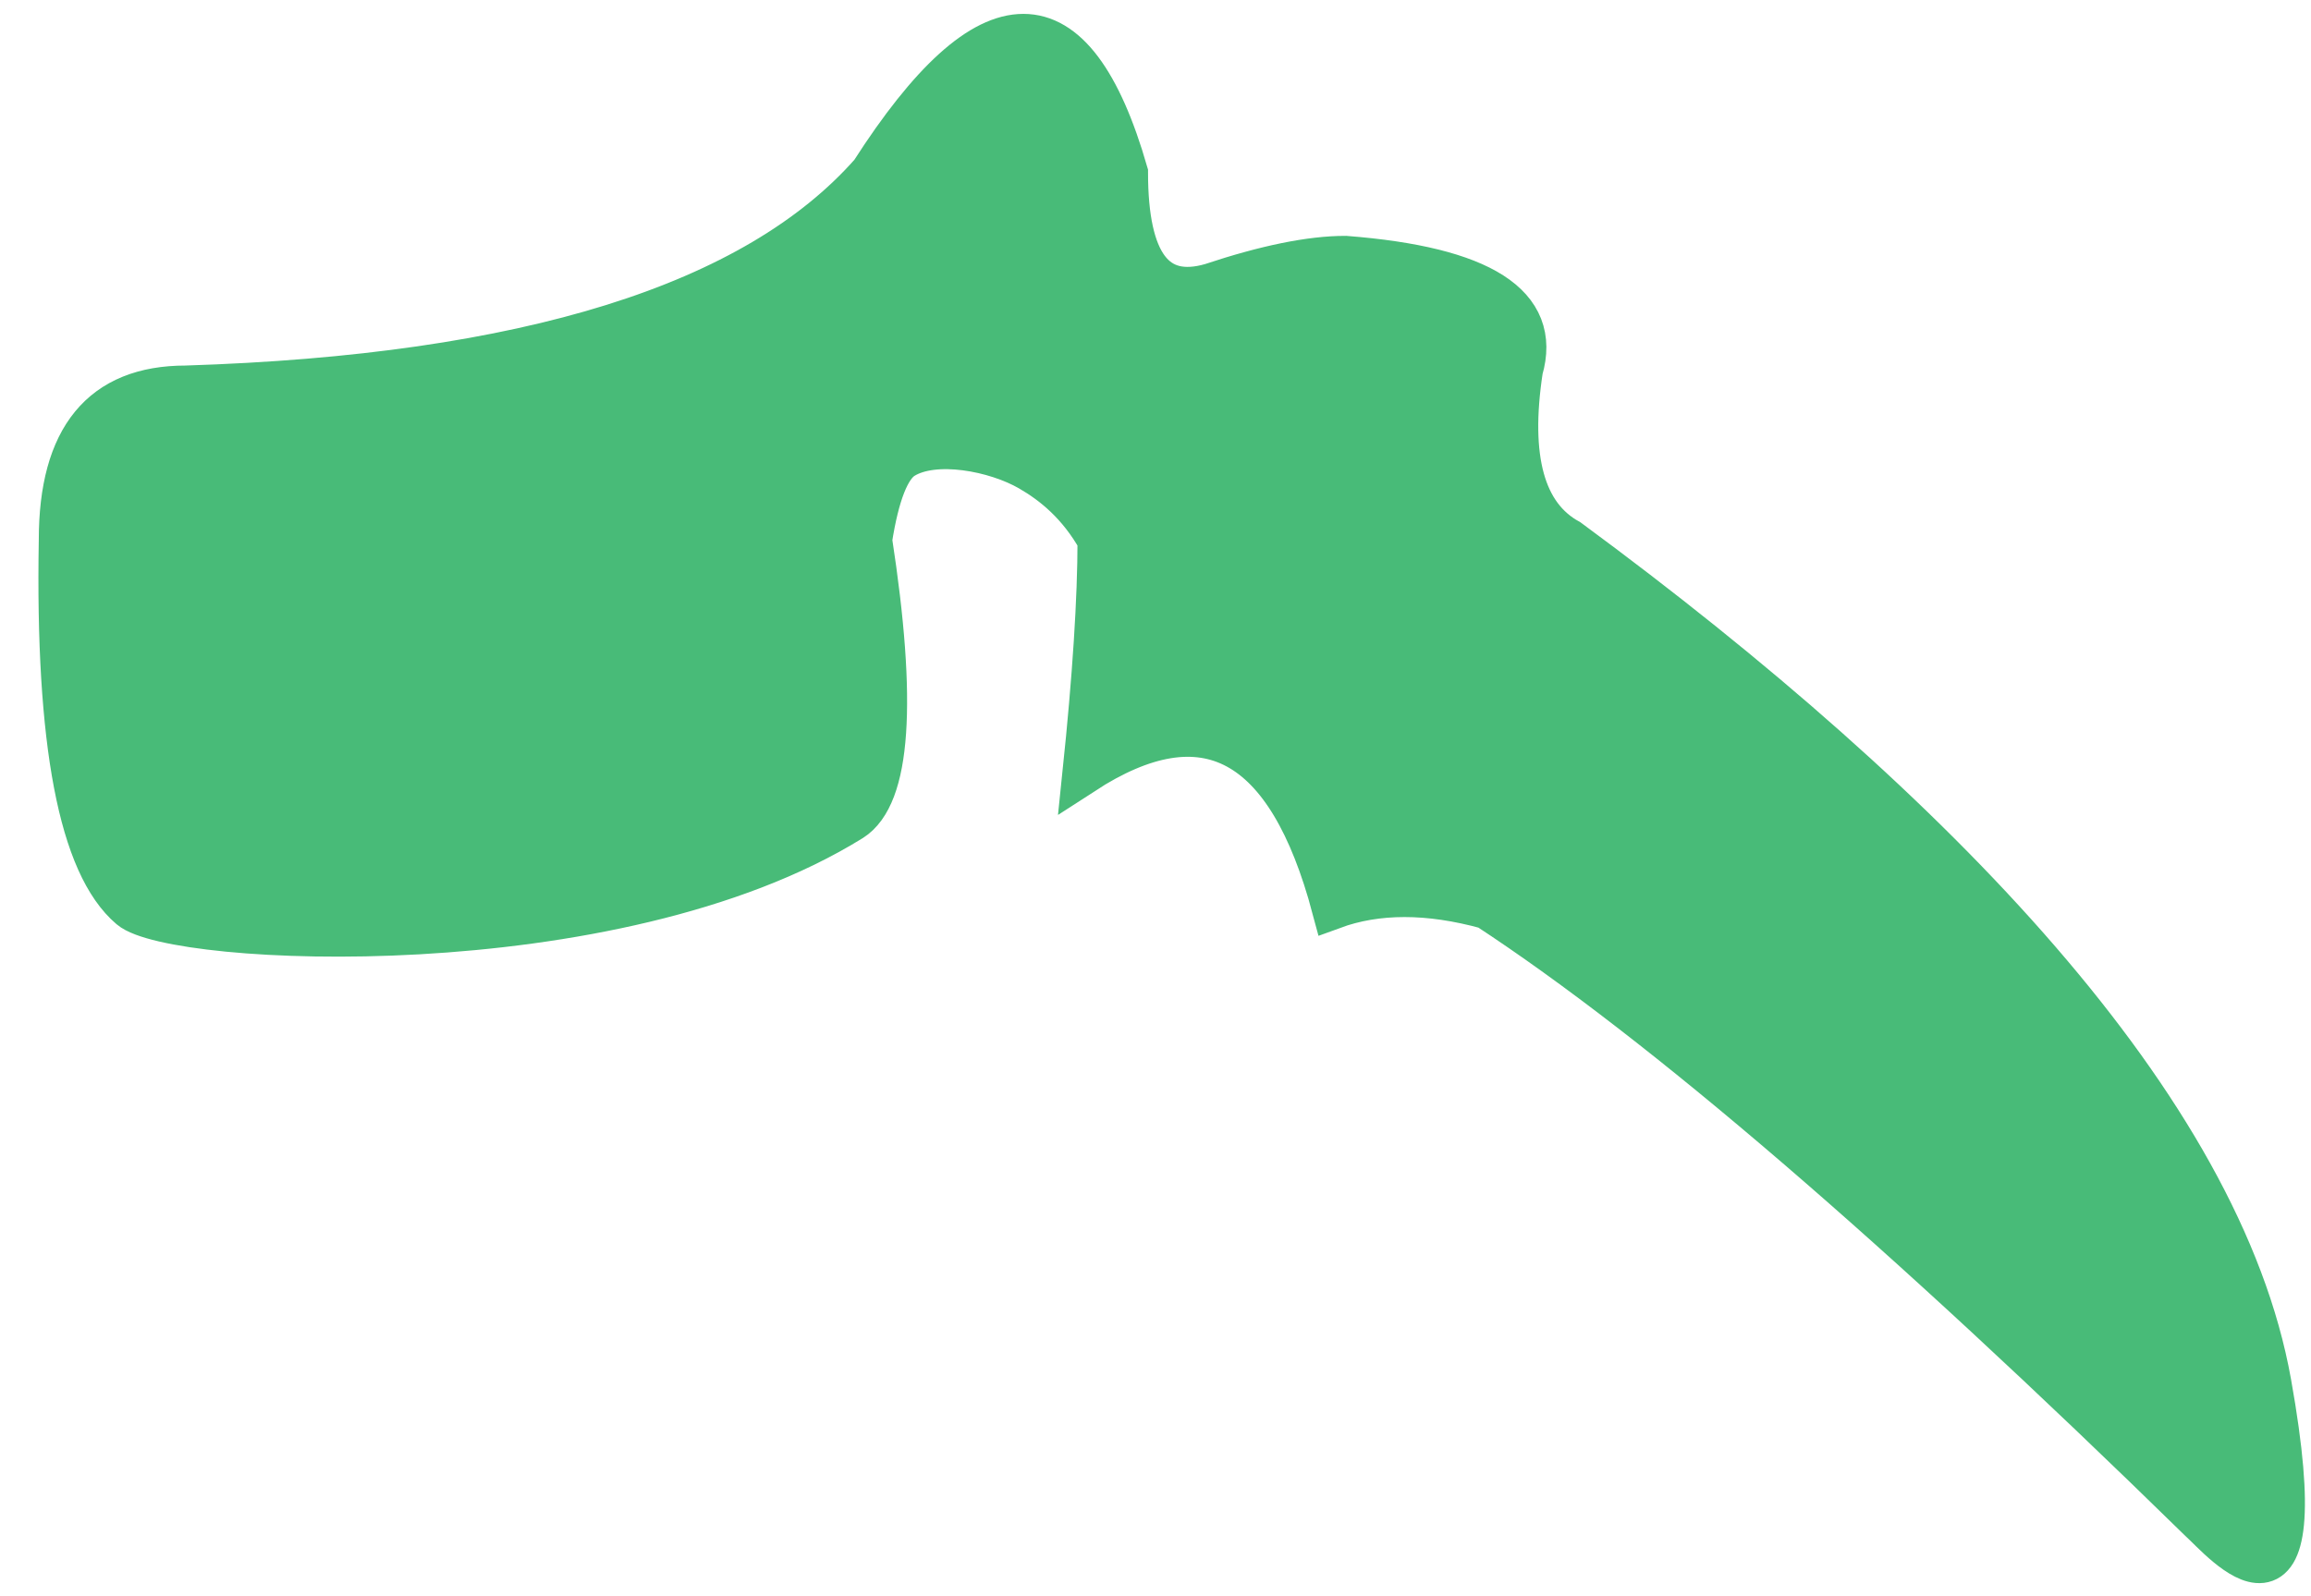 <?xml version="1.0" encoding="UTF-8"?>
<svg width="55px" height="38px" viewBox="0 0 55 38" version="1.1" xmlns="http://www.w3.org/2000/svg" xmlns:xlink="http://www.w3.org/1999/xlink">
    <title>Th-4</title>
    <g id="Page-1" stroke="none" stroke-width="1" fill="none" fill-rule="evenodd">
        <g id="Spine/Active" transform="translate(-90, -179)" fill="#48BB78" stroke="#48BB78">
            <g id="Thoracic" transform="translate(66.703, 130.584)">
                <path d="M44.029,52.524 C41.263,55.664 35.827,57.362 27.719,57.618 C25.72,57.618 24.72,58.835 24.72,61.27 C24.634,66.094 25.192,69.016 26.394,70.036 C27.428,70.914 37.91,71.455 43.569,67.941 C44.473,67.365 44.626,65.142 44.029,61.27 C44.2,60.181 44.456,59.53 44.798,59.319 C45.541,58.859 46.988,59.141 47.798,59.609 C48.363,59.935 48.967,60.426 49.441,61.27 C49.441,62.676 49.321,64.529 49.082,66.827 C51.969,64.953 53.947,66.023 55.018,70.036 C56.067,69.651 57.291,69.651 58.689,70.036 C62.84,72.755 68.496,77.617 75.655,84.621 C76.16,85.074 78.498,87.876 77.329,81.336 C76.16,74.796 69.401,67.73 60.638,61.27 C59.569,60.683 59.196,59.333 59.518,57.22 C59.967,55.68 58.567,54.784 55.317,54.531 C54.488,54.531 53.421,54.748 52.116,55.183 C50.785,55.566 50.119,54.68 50.119,52.524 C48.861,48.154 46.831,48.154 44.029,52.524 Z" id="Th-4"></path>
            </g>
        </g>
    </g>
</svg>